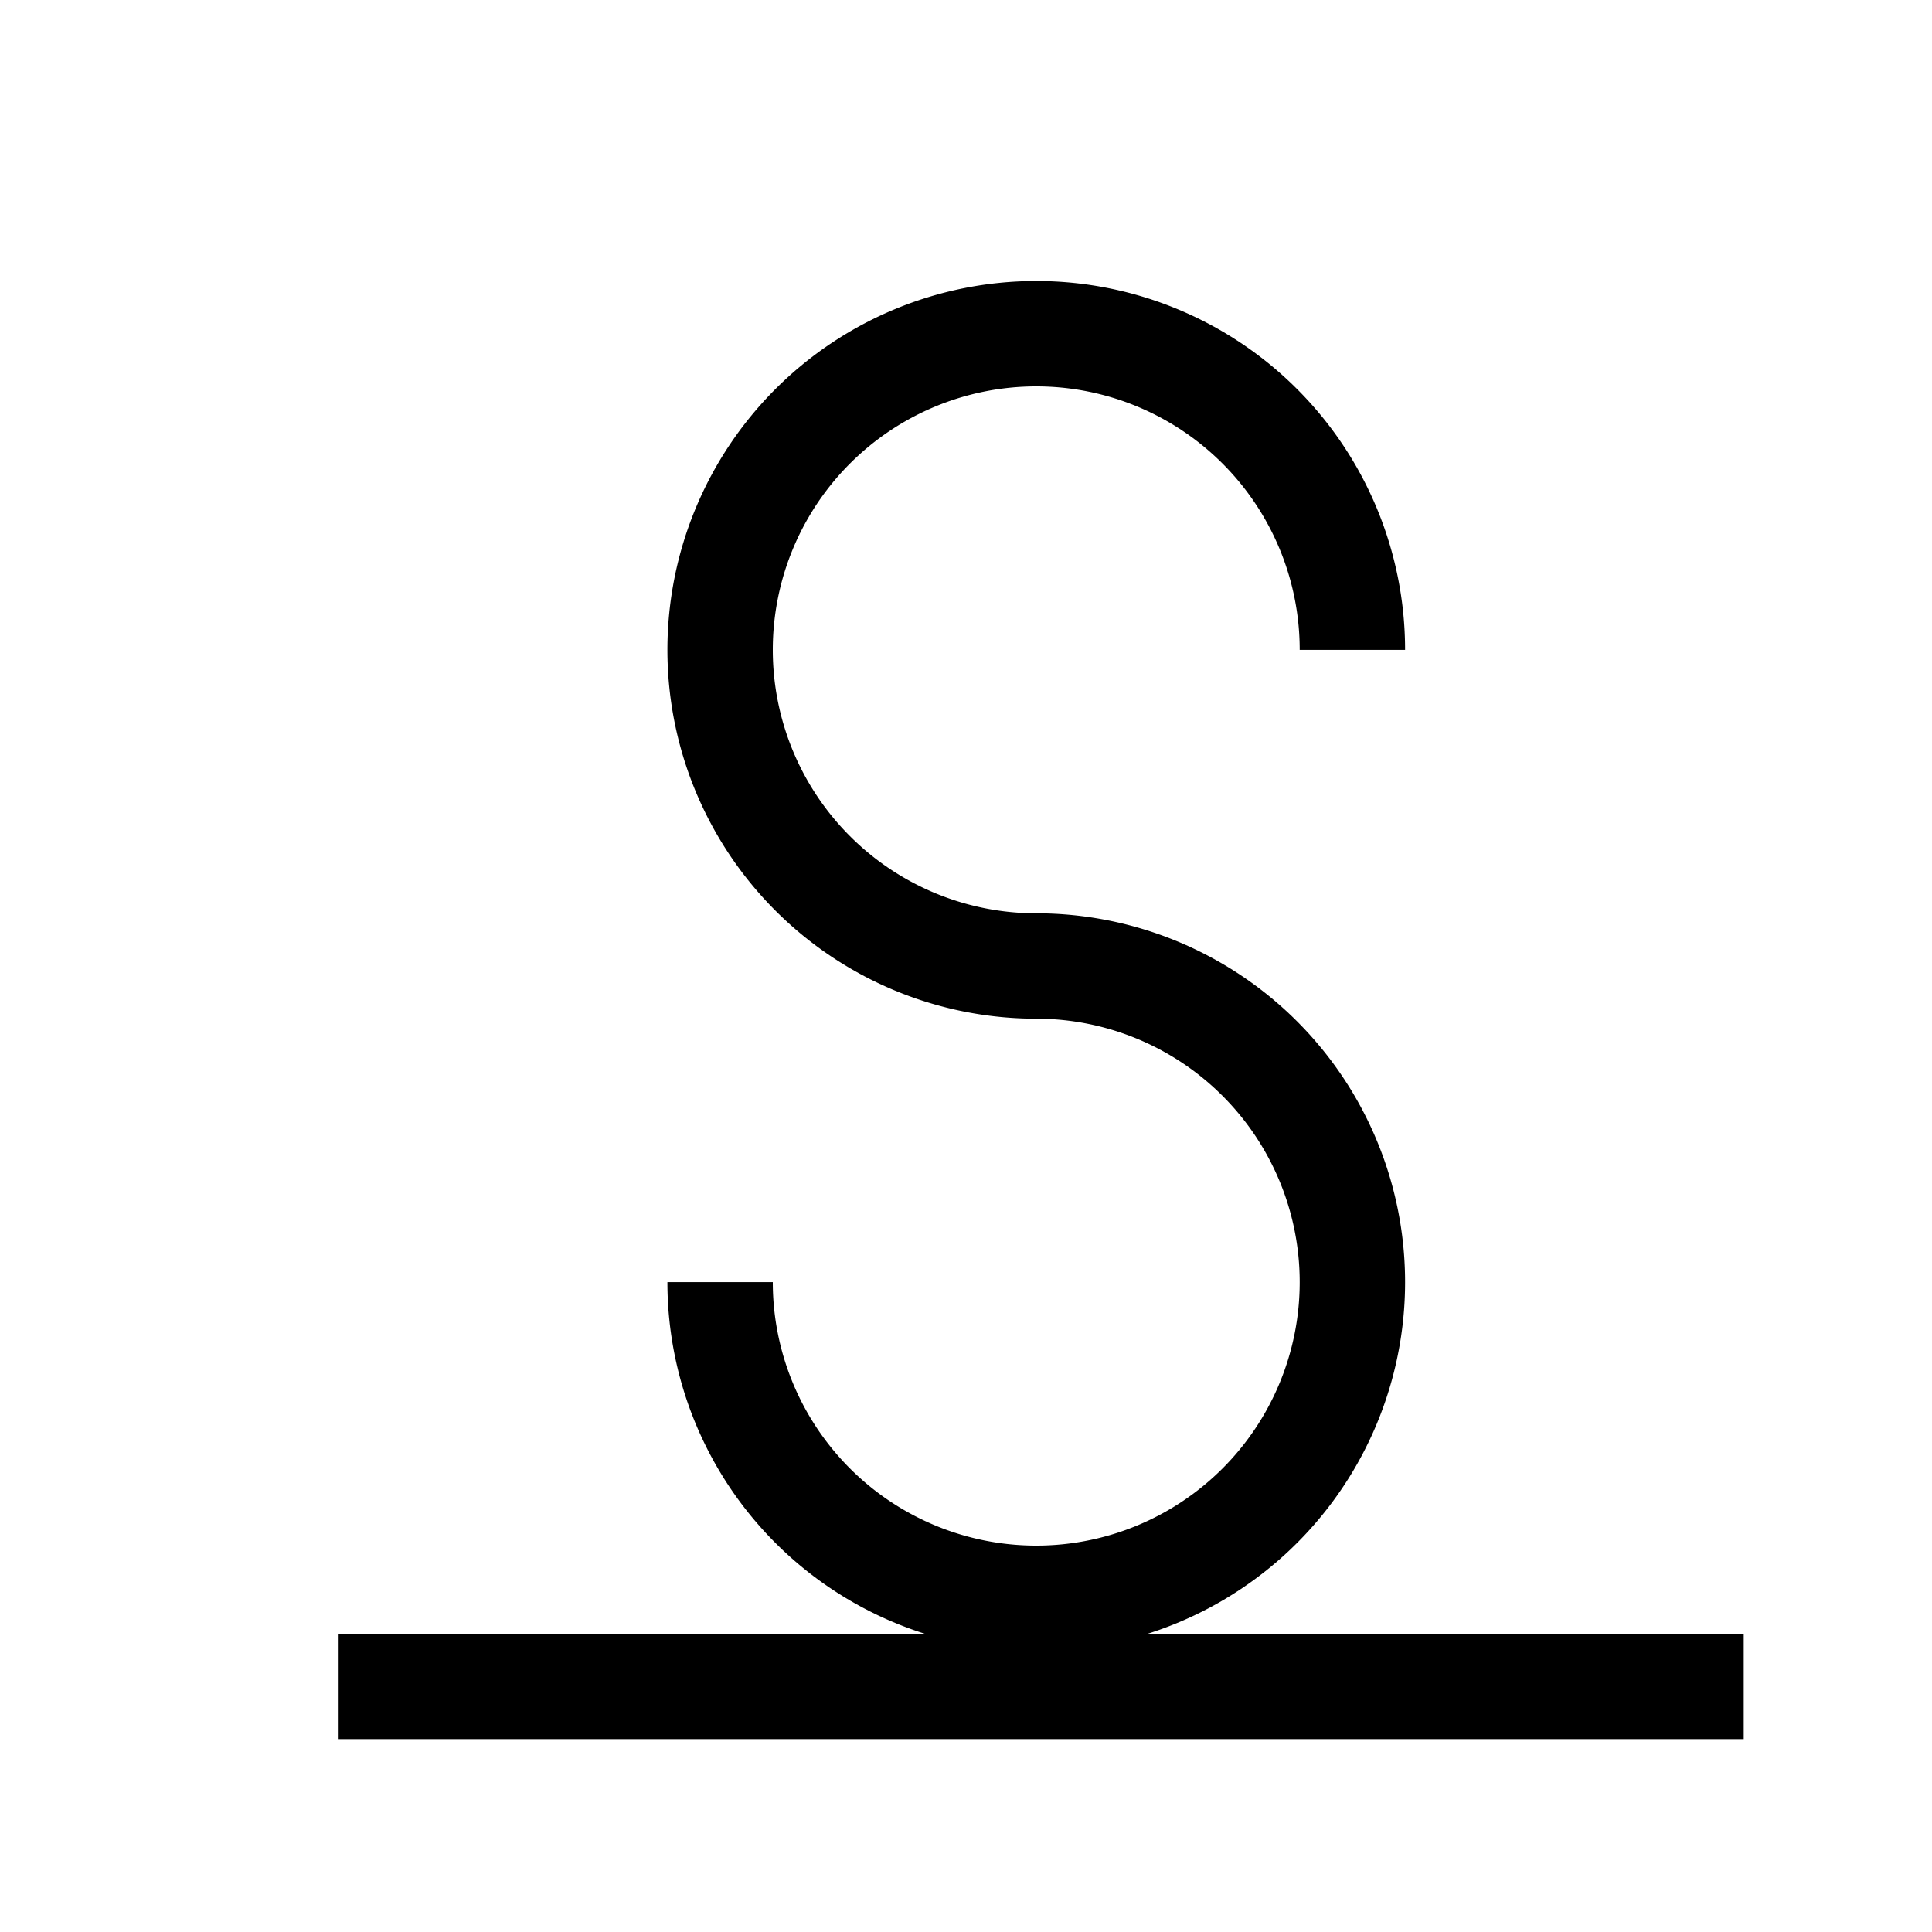 <?xml version='1.0' encoding='UTF-8'?>
<svg xmlns:dc="http://purl.org/dc/elements/1.1/" xmlns:cc="http://creativecommons.org/ns#" xmlns:rdf="http://www.w3.org/1999/02/22-rdf-syntax-ns#" xmlns:svg="http://www.w3.org/2000/svg" version="1.1" width="55" height="55" viewBox="-27.5 -27.5 55 55" id="svg3002">
  <svg:title>Present weather additional phenomenon: Deposition of dust or sand</svg:title>
  <svg:desc>WMO international weather symbol: Present weather additional phenomenon: Deposition of dust or sand</svg:desc>
  <svg:g id="g3107">
    <svg:g id="g3005" style="fill:none;stroke:#000000;stroke-width:3">
      <svg:path d="m 2,0 a 9,9 0 1 1 9,-9" id="arc"/>
      <svg:path d="M 2,0 A 9,9 0 1 1 -7,9" id="arc2"/>
    </svg:g>
    <svg:path d="m 22.14,20.508 -40,0" id="path3009" style="fill:none;stroke:#000000;stroke-width:3"/>
  </svg:g>
</svg>
